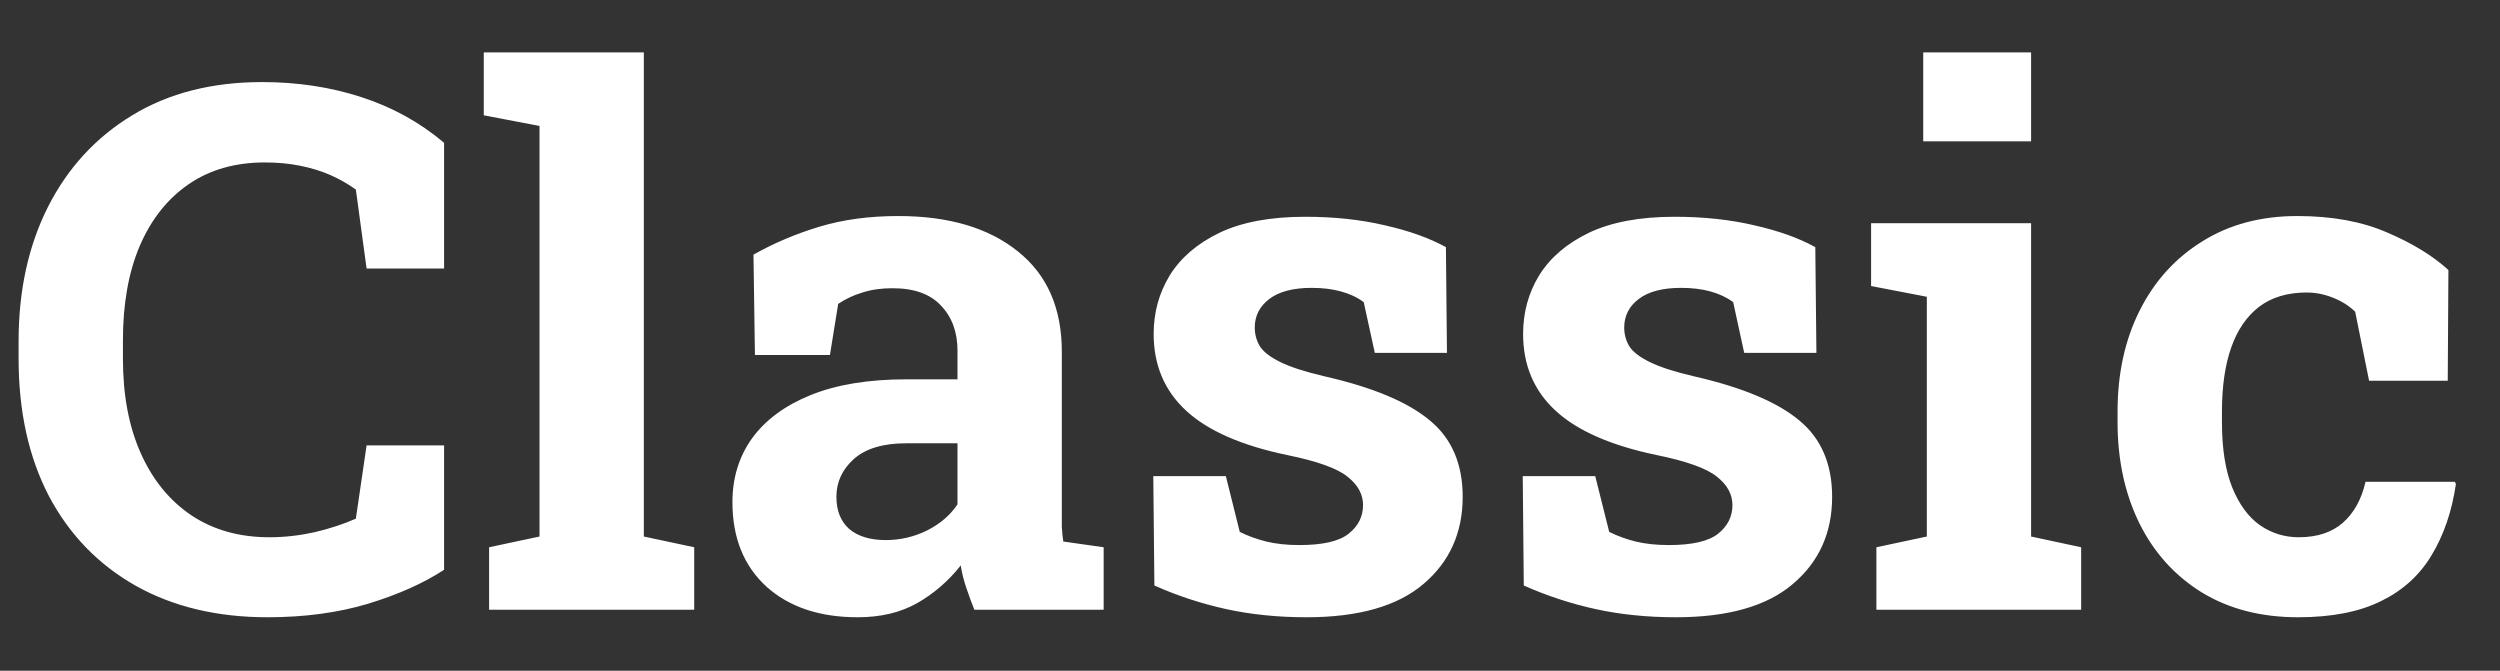 <svg width="41" height="11" viewBox="0 0 41 11" fill="none" xmlns="http://www.w3.org/2000/svg">
<rect x="0" y="0" width="41" height="11" fill="#333333" stroke="none"/>
<path d="M4.389 10.123C3.561 10.123 2.84 9.951 2.227 9.607C1.613 9.26 1.139 8.77 0.803 8.137C0.471 7.5 0.305 6.748 0.305 5.881V5.594C0.305 4.766 0.465 4.033 0.785 3.396C1.109 2.756 1.57 2.254 2.168 1.891C2.766 1.527 3.477 1.346 4.301 1.346C4.879 1.346 5.42 1.428 5.924 1.592C6.432 1.756 6.885 2.006 7.283 2.342V4.404H6.012L5.836 3.109C5.707 3.016 5.566 2.936 5.414 2.869C5.262 2.803 5.096 2.752 4.916 2.717C4.74 2.682 4.549 2.664 4.342 2.664C3.857 2.664 3.441 2.783 3.094 3.021C2.746 3.26 2.479 3.598 2.291 4.035C2.107 4.469 2.016 4.984 2.016 5.582V5.881C2.016 6.479 2.113 6.996 2.309 7.434C2.504 7.871 2.781 8.211 3.141 8.453C3.5 8.691 3.926 8.811 4.418 8.811C4.664 8.811 4.91 8.783 5.156 8.729C5.406 8.67 5.633 8.596 5.836 8.506L6.012 7.305H7.283V9.344C6.951 9.562 6.537 9.748 6.041 9.9C5.545 10.049 4.994 10.123 4.389 10.123ZM8.021 10V8.975L8.848 8.799V2.066L7.934 1.891V0.859H10.559V8.799L11.385 8.975V10H8.021ZM14.068 10.123C13.44 10.123 12.94 9.955 12.568 9.619C12.197 9.279 12.012 8.818 12.012 8.236C12.012 7.838 12.119 7.488 12.334 7.188C12.553 6.887 12.873 6.65 13.295 6.479C13.721 6.307 14.244 6.221 14.865 6.221H15.703V5.752C15.703 5.447 15.613 5.201 15.434 5.014C15.258 4.822 14.992 4.727 14.637 4.727C14.453 4.727 14.289 4.75 14.145 4.797C14 4.84 13.867 4.902 13.746 4.984L13.611 5.822H12.381L12.357 4.176C12.69 3.988 13.049 3.836 13.435 3.719C13.822 3.602 14.254 3.543 14.73 3.543C15.559 3.543 16.213 3.736 16.693 4.123C17.174 4.506 17.414 5.055 17.414 5.77V8.383C17.414 8.469 17.414 8.555 17.414 8.641C17.418 8.723 17.426 8.803 17.438 8.881L18.1 8.975V10H15.979C15.935 9.891 15.893 9.773 15.85 9.648C15.807 9.523 15.775 9.398 15.756 9.273C15.553 9.531 15.312 9.738 15.035 9.895C14.762 10.047 14.44 10.123 14.068 10.123ZM14.525 8.857C14.764 8.857 14.99 8.805 15.205 8.699C15.42 8.59 15.586 8.447 15.703 8.271V7.27H14.859C14.484 7.27 14.199 7.355 14.004 7.527C13.812 7.699 13.717 7.906 13.717 8.148C13.717 8.375 13.787 8.551 13.928 8.676C14.072 8.797 14.271 8.857 14.525 8.857ZM21.428 10.123C20.955 10.123 20.514 10.078 20.104 9.988C19.697 9.898 19.307 9.77 18.932 9.602L18.914 7.809H20.104L20.332 8.723C20.465 8.789 20.609 8.842 20.766 8.881C20.926 8.92 21.107 8.939 21.311 8.939C21.693 8.939 21.963 8.877 22.119 8.752C22.275 8.627 22.354 8.471 22.354 8.283C22.354 8.107 22.27 7.953 22.102 7.82C21.938 7.684 21.607 7.564 21.111 7.463C20.361 7.307 19.809 7.064 19.453 6.736C19.098 6.408 18.92 5.988 18.92 5.477C18.92 5.125 19.008 4.805 19.184 4.516C19.363 4.227 19.635 3.994 19.998 3.818C20.365 3.643 20.834 3.555 21.404 3.555C21.881 3.555 22.316 3.602 22.711 3.695C23.109 3.785 23.443 3.904 23.713 4.053L23.73 5.787H22.547L22.365 4.955C22.26 4.877 22.135 4.818 21.99 4.779C21.85 4.74 21.689 4.721 21.51 4.721C21.209 4.721 20.979 4.781 20.818 4.902C20.658 5.023 20.578 5.18 20.578 5.371C20.578 5.48 20.605 5.582 20.66 5.676C20.719 5.77 20.832 5.857 21 5.939C21.168 6.021 21.412 6.1 21.732 6.174C22.518 6.354 23.09 6.594 23.449 6.895C23.809 7.191 23.988 7.609 23.988 8.148C23.988 8.738 23.773 9.215 23.344 9.578C22.918 9.941 22.279 10.123 21.428 10.123ZM27.486 10.123C27.014 10.123 26.572 10.078 26.162 9.988C25.756 9.898 25.365 9.77 24.99 9.602L24.973 7.809H26.162L26.391 8.723C26.523 8.789 26.668 8.842 26.824 8.881C26.984 8.92 27.166 8.939 27.369 8.939C27.752 8.939 28.021 8.877 28.178 8.752C28.334 8.627 28.412 8.471 28.412 8.283C28.412 8.107 28.328 7.953 28.16 7.82C27.996 7.684 27.666 7.564 27.17 7.463C26.42 7.307 25.867 7.064 25.512 6.736C25.156 6.408 24.979 5.988 24.979 5.477C24.979 5.125 25.066 4.805 25.242 4.516C25.422 4.227 25.693 3.994 26.057 3.818C26.424 3.643 26.893 3.555 27.463 3.555C27.939 3.555 28.375 3.602 28.77 3.695C29.168 3.785 29.502 3.904 29.771 4.053L29.789 5.787H28.605L28.424 4.955C28.318 4.877 28.193 4.818 28.049 4.779C27.908 4.74 27.748 4.721 27.568 4.721C27.268 4.721 27.037 4.781 26.877 4.902C26.717 5.023 26.637 5.18 26.637 5.371C26.637 5.48 26.664 5.582 26.719 5.676C26.777 5.77 26.891 5.857 27.059 5.939C27.227 6.021 27.471 6.1 27.791 6.174C28.576 6.354 29.148 6.594 29.508 6.895C29.867 7.191 30.047 7.609 30.047 8.148C30.047 8.738 29.832 9.215 29.402 9.578C28.977 9.941 28.338 10.123 27.486 10.123ZM30.773 10V8.975L31.6 8.799V4.867L30.686 4.691V3.66H33.31V8.799L34.131 8.975V10H30.773ZM31.541 2.318V0.859H33.31V2.318H31.541ZM37.688 10.123C37.078 10.123 36.551 9.986 36.105 9.713C35.664 9.439 35.324 9.062 35.086 8.582C34.848 8.098 34.728 7.545 34.728 6.924V6.748C34.728 6.123 34.85 5.57 35.092 5.09C35.334 4.609 35.676 4.232 36.117 3.959C36.559 3.682 37.078 3.543 37.676 3.543C38.246 3.543 38.736 3.633 39.147 3.812C39.56 3.988 39.897 4.193 40.154 4.428L40.143 6.244H38.853L38.625 5.113C38.531 5.02 38.412 4.943 38.268 4.885C38.123 4.826 37.977 4.797 37.828 4.797C37.516 4.797 37.256 4.875 37.049 5.031C36.846 5.188 36.693 5.41 36.592 5.699C36.49 5.988 36.44 6.338 36.44 6.748V6.924C36.44 7.357 36.496 7.715 36.609 7.996C36.723 8.273 36.873 8.479 37.06 8.611C37.252 8.744 37.465 8.811 37.699 8.811C38 8.811 38.24 8.732 38.42 8.576C38.603 8.416 38.728 8.191 38.795 7.902H40.26L40.277 7.938C40.211 8.387 40.078 8.775 39.879 9.104C39.684 9.432 39.406 9.684 39.047 9.859C38.691 10.035 38.238 10.123 37.688 10.123Z" fill="white"/>
</svg>
